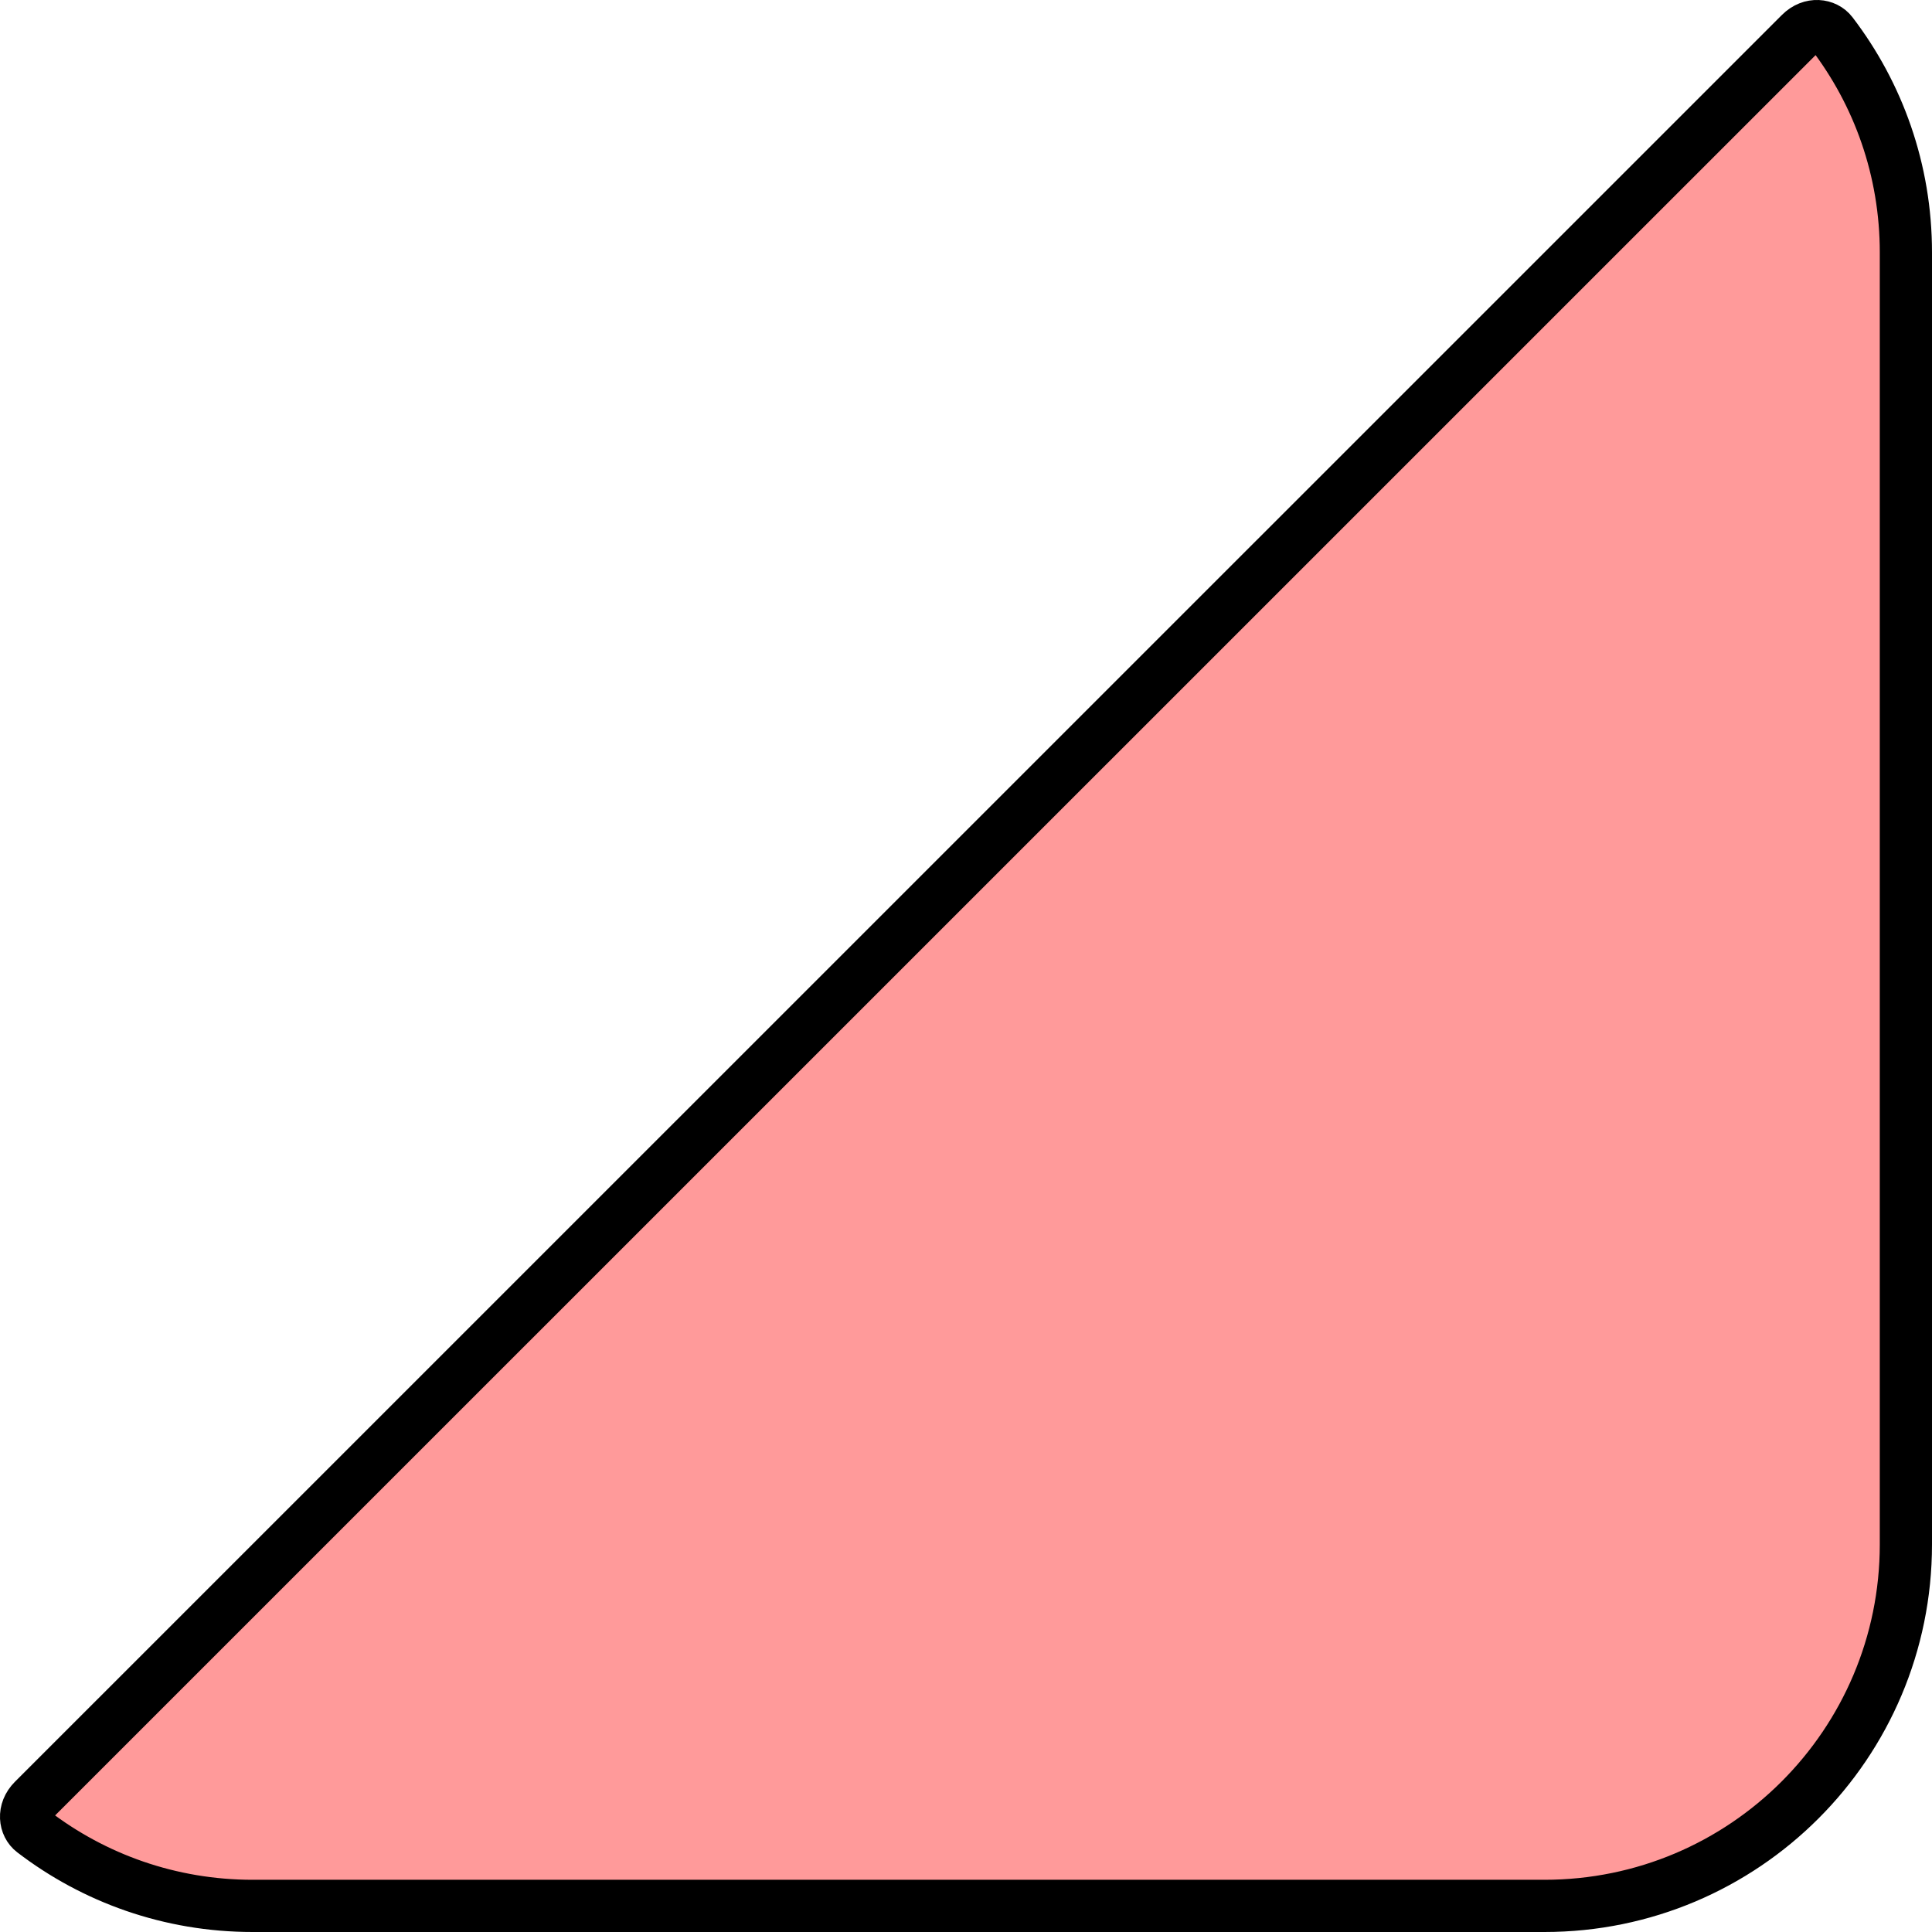 <svg width="37" height="37" viewBox="0 0 37 37" fill="none" xmlns="http://www.w3.org/2000/svg">
<path d="M0.634 35.077C0.476 34.957 0.433 34.683 0.639 34.477L34.48 0.639C34.686 0.433 34.959 0.476 35.08 0.634C35.971 1.799 36.5 3.254 36.5 4.835V29.577C36.5 33.401 33.401 36.5 29.578 36.5H4.838C3.256 36.5 1.799 35.97 0.634 35.077Z" fill="#FF9A9A" stroke="black"/>
</svg>
